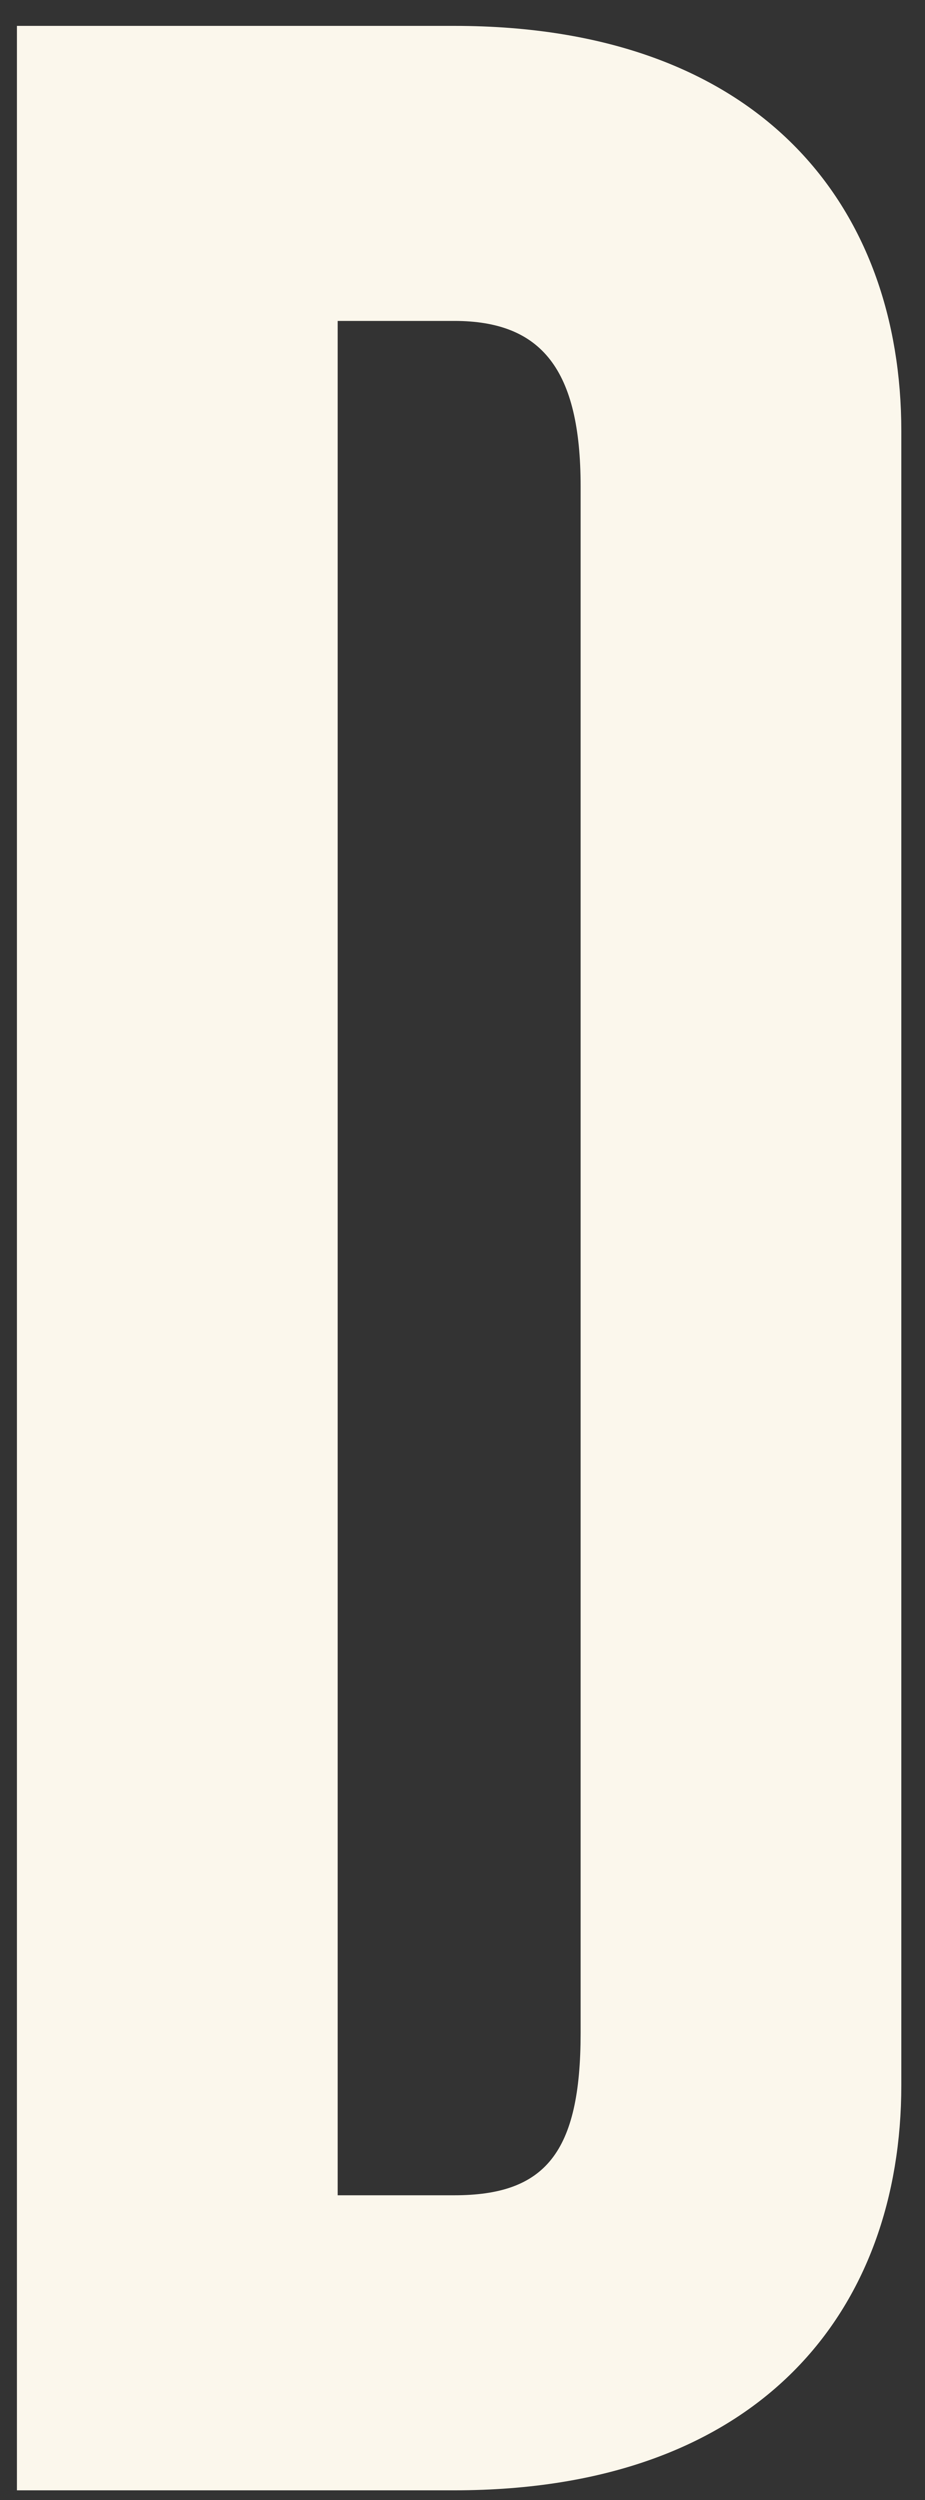 <svg width="20" height="54" viewBox="0 0 20 54" fill="none" xmlns="http://www.w3.org/2000/svg">
<rect x="0" y="0" width="20" height="54" fill="#333333" stroke="none"/>
<path d="M0.366 0.559H9.822C16.476 0.559 19.488 4.481 19.488 9.314V45.036C19.488 49.869 16.476 53.791 9.822 53.791H0.366V0.559ZM9.822 47.418C11.783 47.418 12.554 46.508 12.554 43.915V10.505C12.554 7.983 11.713 6.932 9.822 6.932H7.301V47.418H9.822Z" fill="#FBF7EC"/>
</svg>
